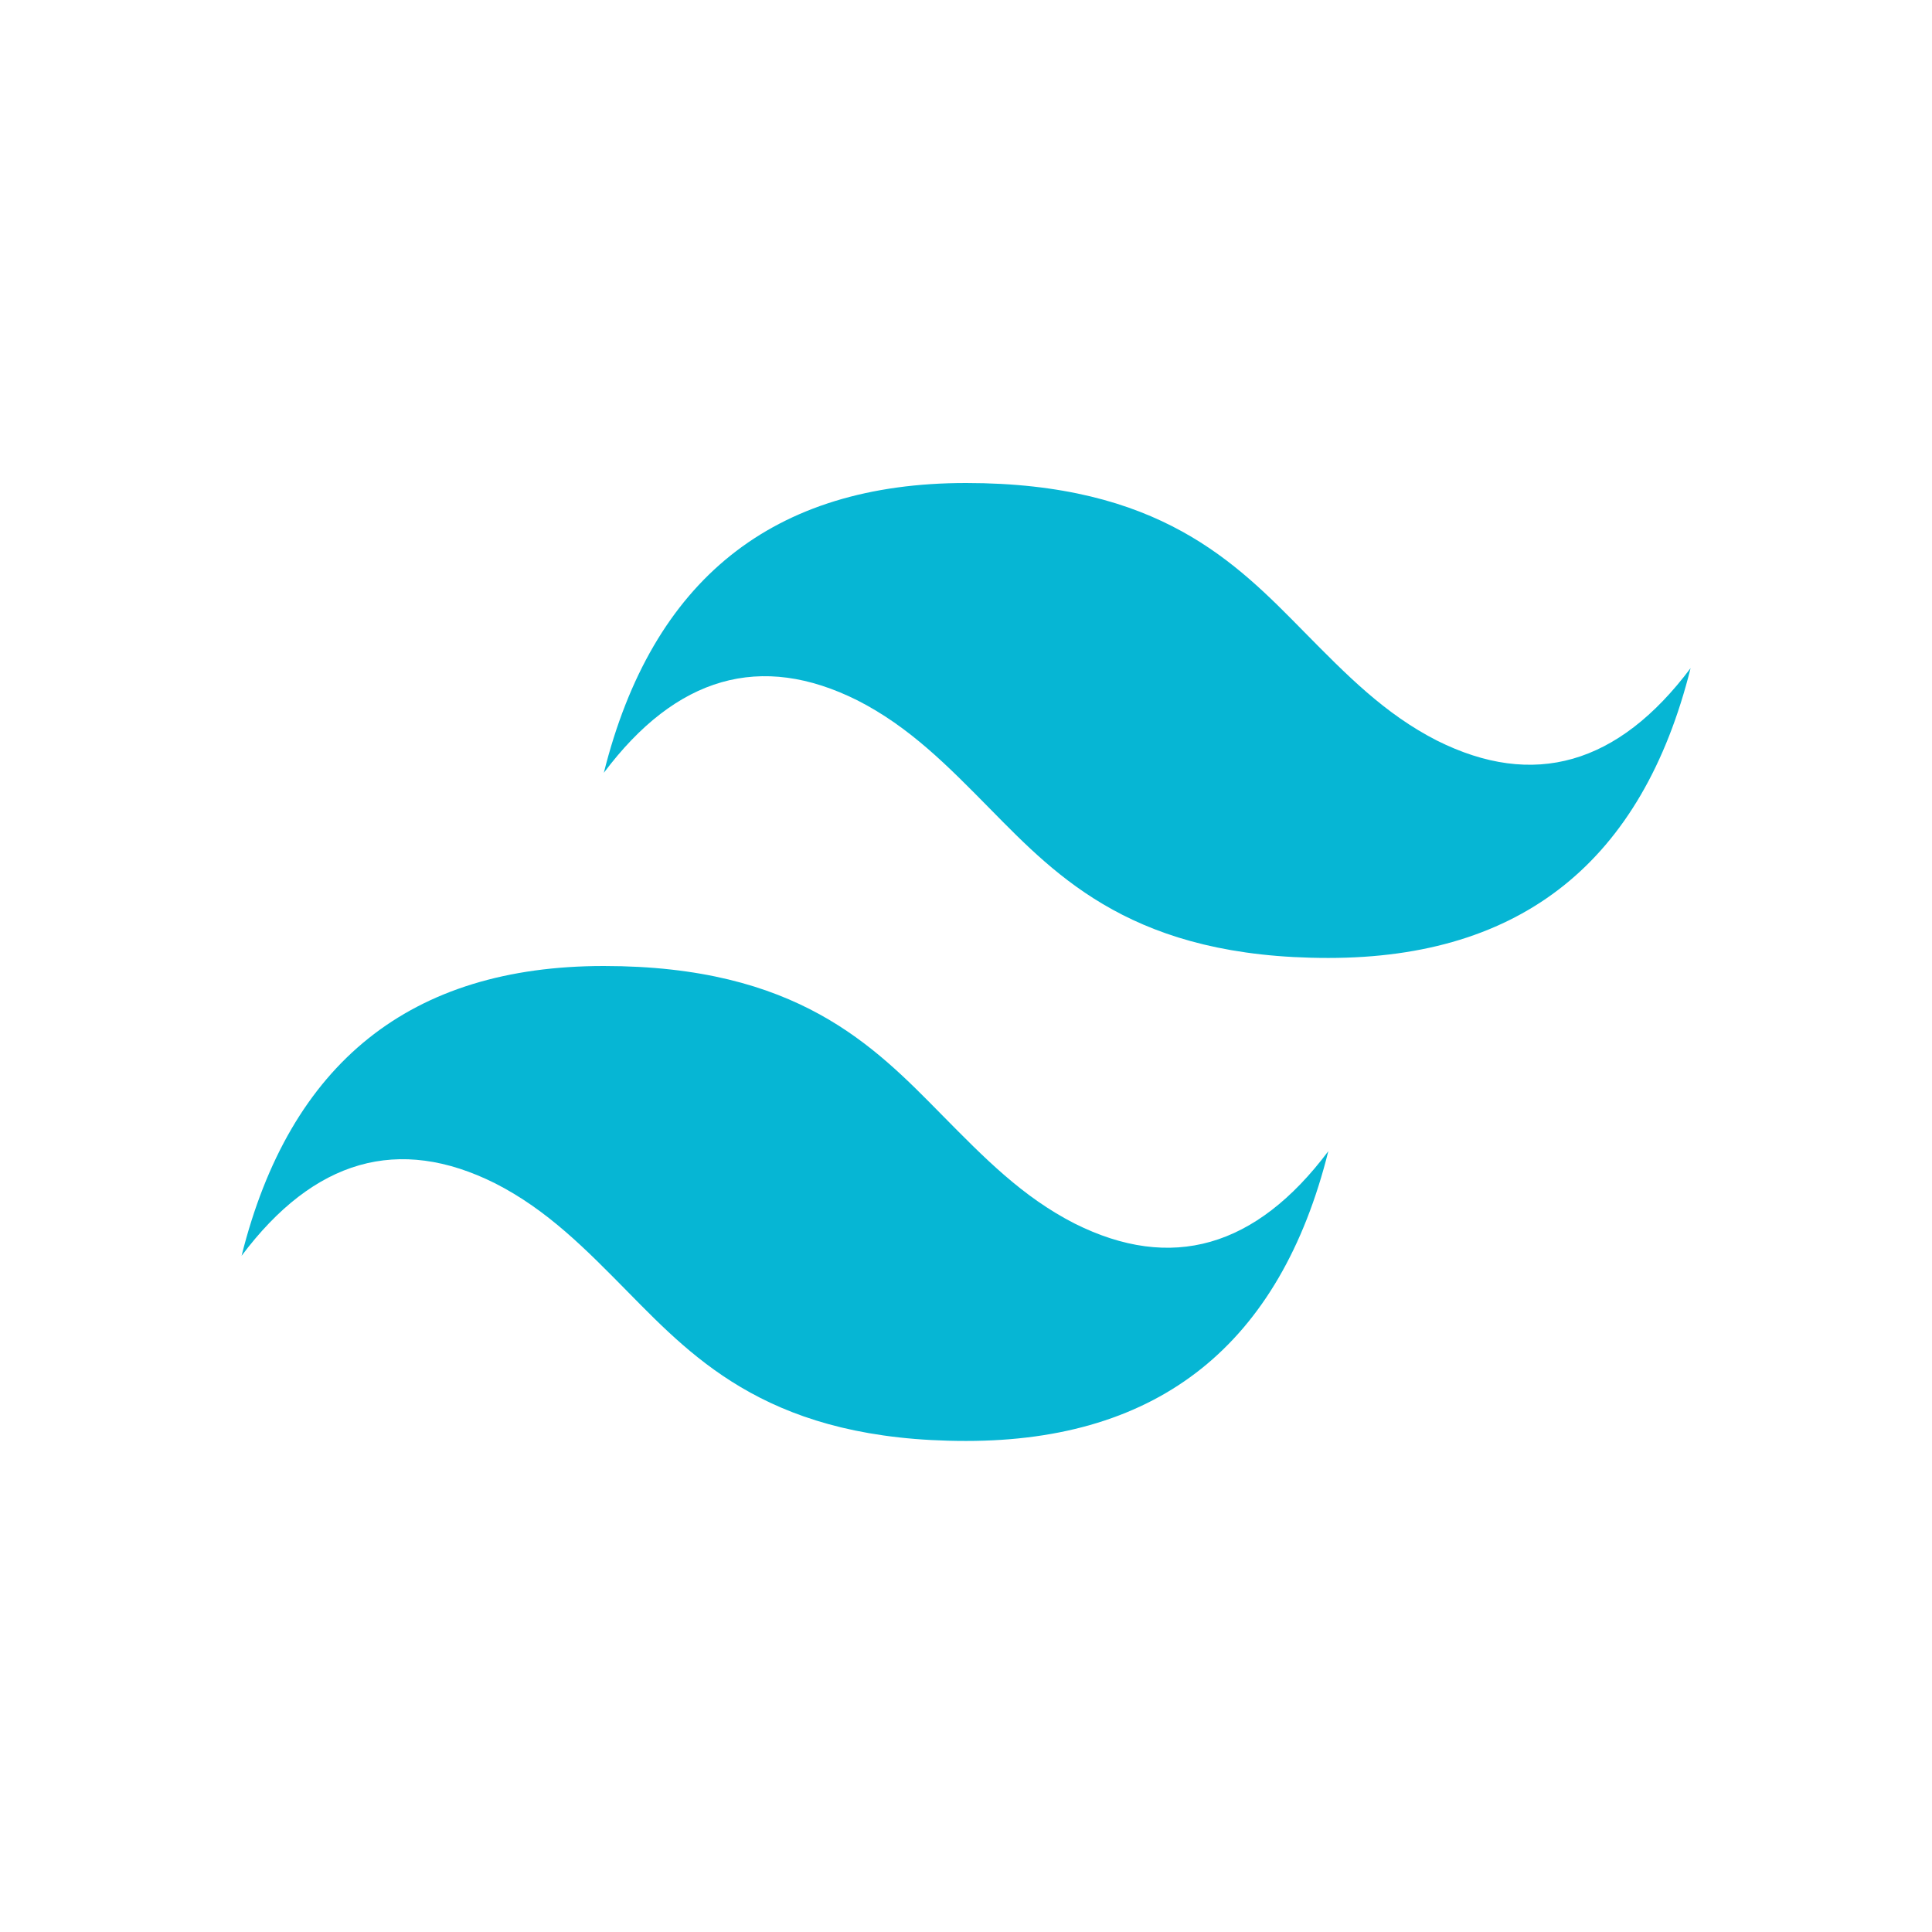 <svg xmlns="http://www.w3.org/2000/svg" width="24" height="24" viewBox="0 0 24 24" fill="none">
  <path d="M12.001 6C9.601 6 8.101 7.2 7.501 9.6C8.401 8.4 9.451 8.1 10.651 8.7C11.301 9.031 11.777 9.518 12.301 10.05C13.151 10.914 14.101 11.9 16.501 11.9C18.901 11.9 20.401 10.7 21.001 8.3C20.101 9.5 19.051 9.8 17.851 9.2C17.201 8.869 16.726 8.382 16.201 7.85C15.351 6.986 14.401 6 12.001 6ZM7.501 12C5.101 12 3.601 13.2 3.001 15.6C3.901 14.4 4.951 14.1 6.151 14.7C6.801 15.031 7.277 15.518 7.801 16.05C8.651 16.914 9.601 17.9 12.001 17.9C14.401 17.9 15.901 16.7 16.501 14.3C15.601 15.5 14.551 15.8 13.351 15.2C12.701 14.869 12.226 14.382 11.701 13.85C10.851 12.986 9.901 12 7.501 12Z" fill="#06B6D4"/>
</svg> 